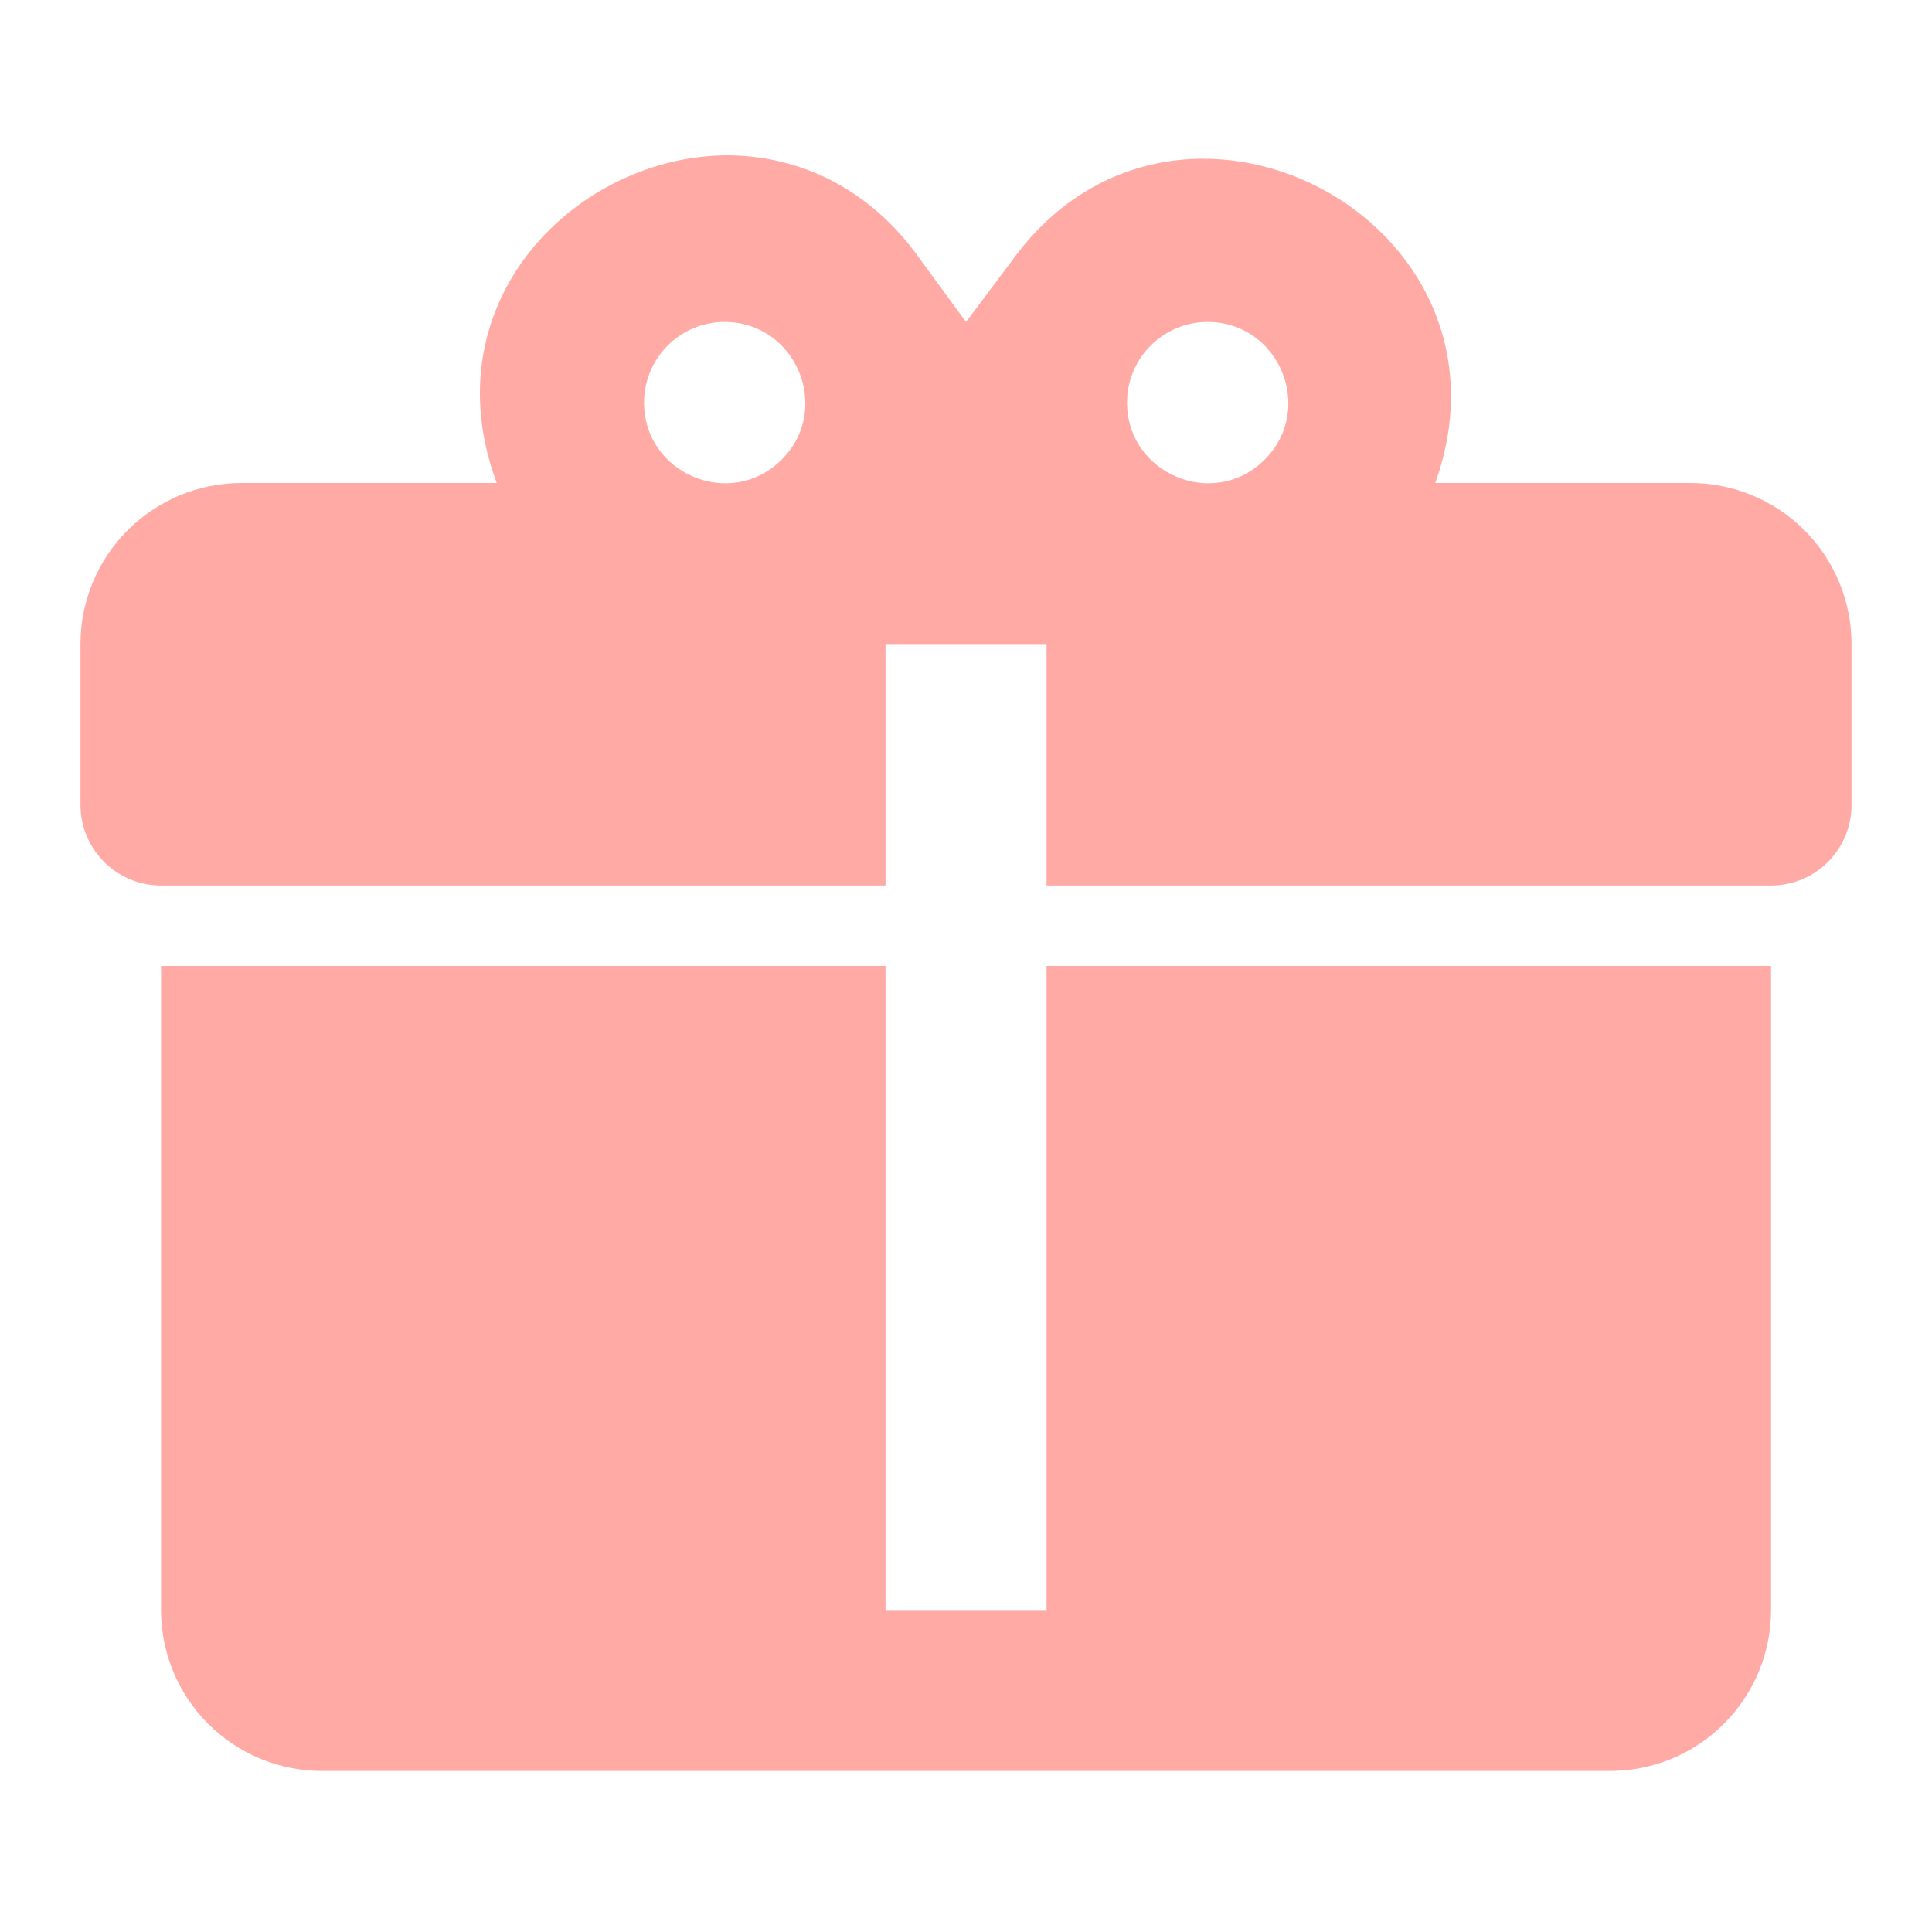 <svg width="20" height="20" viewBox="0 0 20 20" fill="none" xmlns="http://www.w3.org/2000/svg">
<path d="M7.55 1.608C5.975 1.6 4.442 3.117 5.142 5H2.5C2.058 5 1.634 5.176 1.322 5.488C1.009 5.801 0.833 6.225 0.833 6.667V8.333C0.833 8.554 0.921 8.766 1.078 8.923C1.234 9.079 1.446 9.167 1.667 9.167H9.167V6.667H10.834V9.167H18.334C18.555 9.167 18.767 9.079 18.923 8.923C19.079 8.766 19.167 8.554 19.167 8.333V6.667C19.167 6.225 18.991 5.801 18.679 5.488C18.366 5.176 17.942 5 17.5 5H14.858C15.834 2.275 12.167 0.35 10.475 2.7L10 3.333L9.525 2.683C9 1.942 8.275 1.617 7.55 1.608V1.608ZM7.5 3.333C8.242 3.333 8.617 4.233 8.092 4.758C7.567 5.283 6.667 4.908 6.667 4.167C6.667 3.946 6.755 3.734 6.911 3.578C7.067 3.421 7.279 3.333 7.5 3.333V3.333ZM12.5 3.333C13.242 3.333 13.617 4.233 13.092 4.758C12.567 5.283 11.667 4.908 11.667 4.167C11.667 3.946 11.755 3.734 11.911 3.578C12.067 3.421 12.279 3.333 12.5 3.333V3.333ZM1.667 10V16.667C1.667 17.109 1.842 17.533 2.155 17.845C2.468 18.158 2.891 18.333 3.333 18.333H16.667C17.109 18.333 17.533 18.158 17.845 17.845C18.158 17.533 18.334 17.109 18.334 16.667V10H10.834V16.667H9.167V10H1.667Z" fill="#FFAAA5"/>
</svg>
